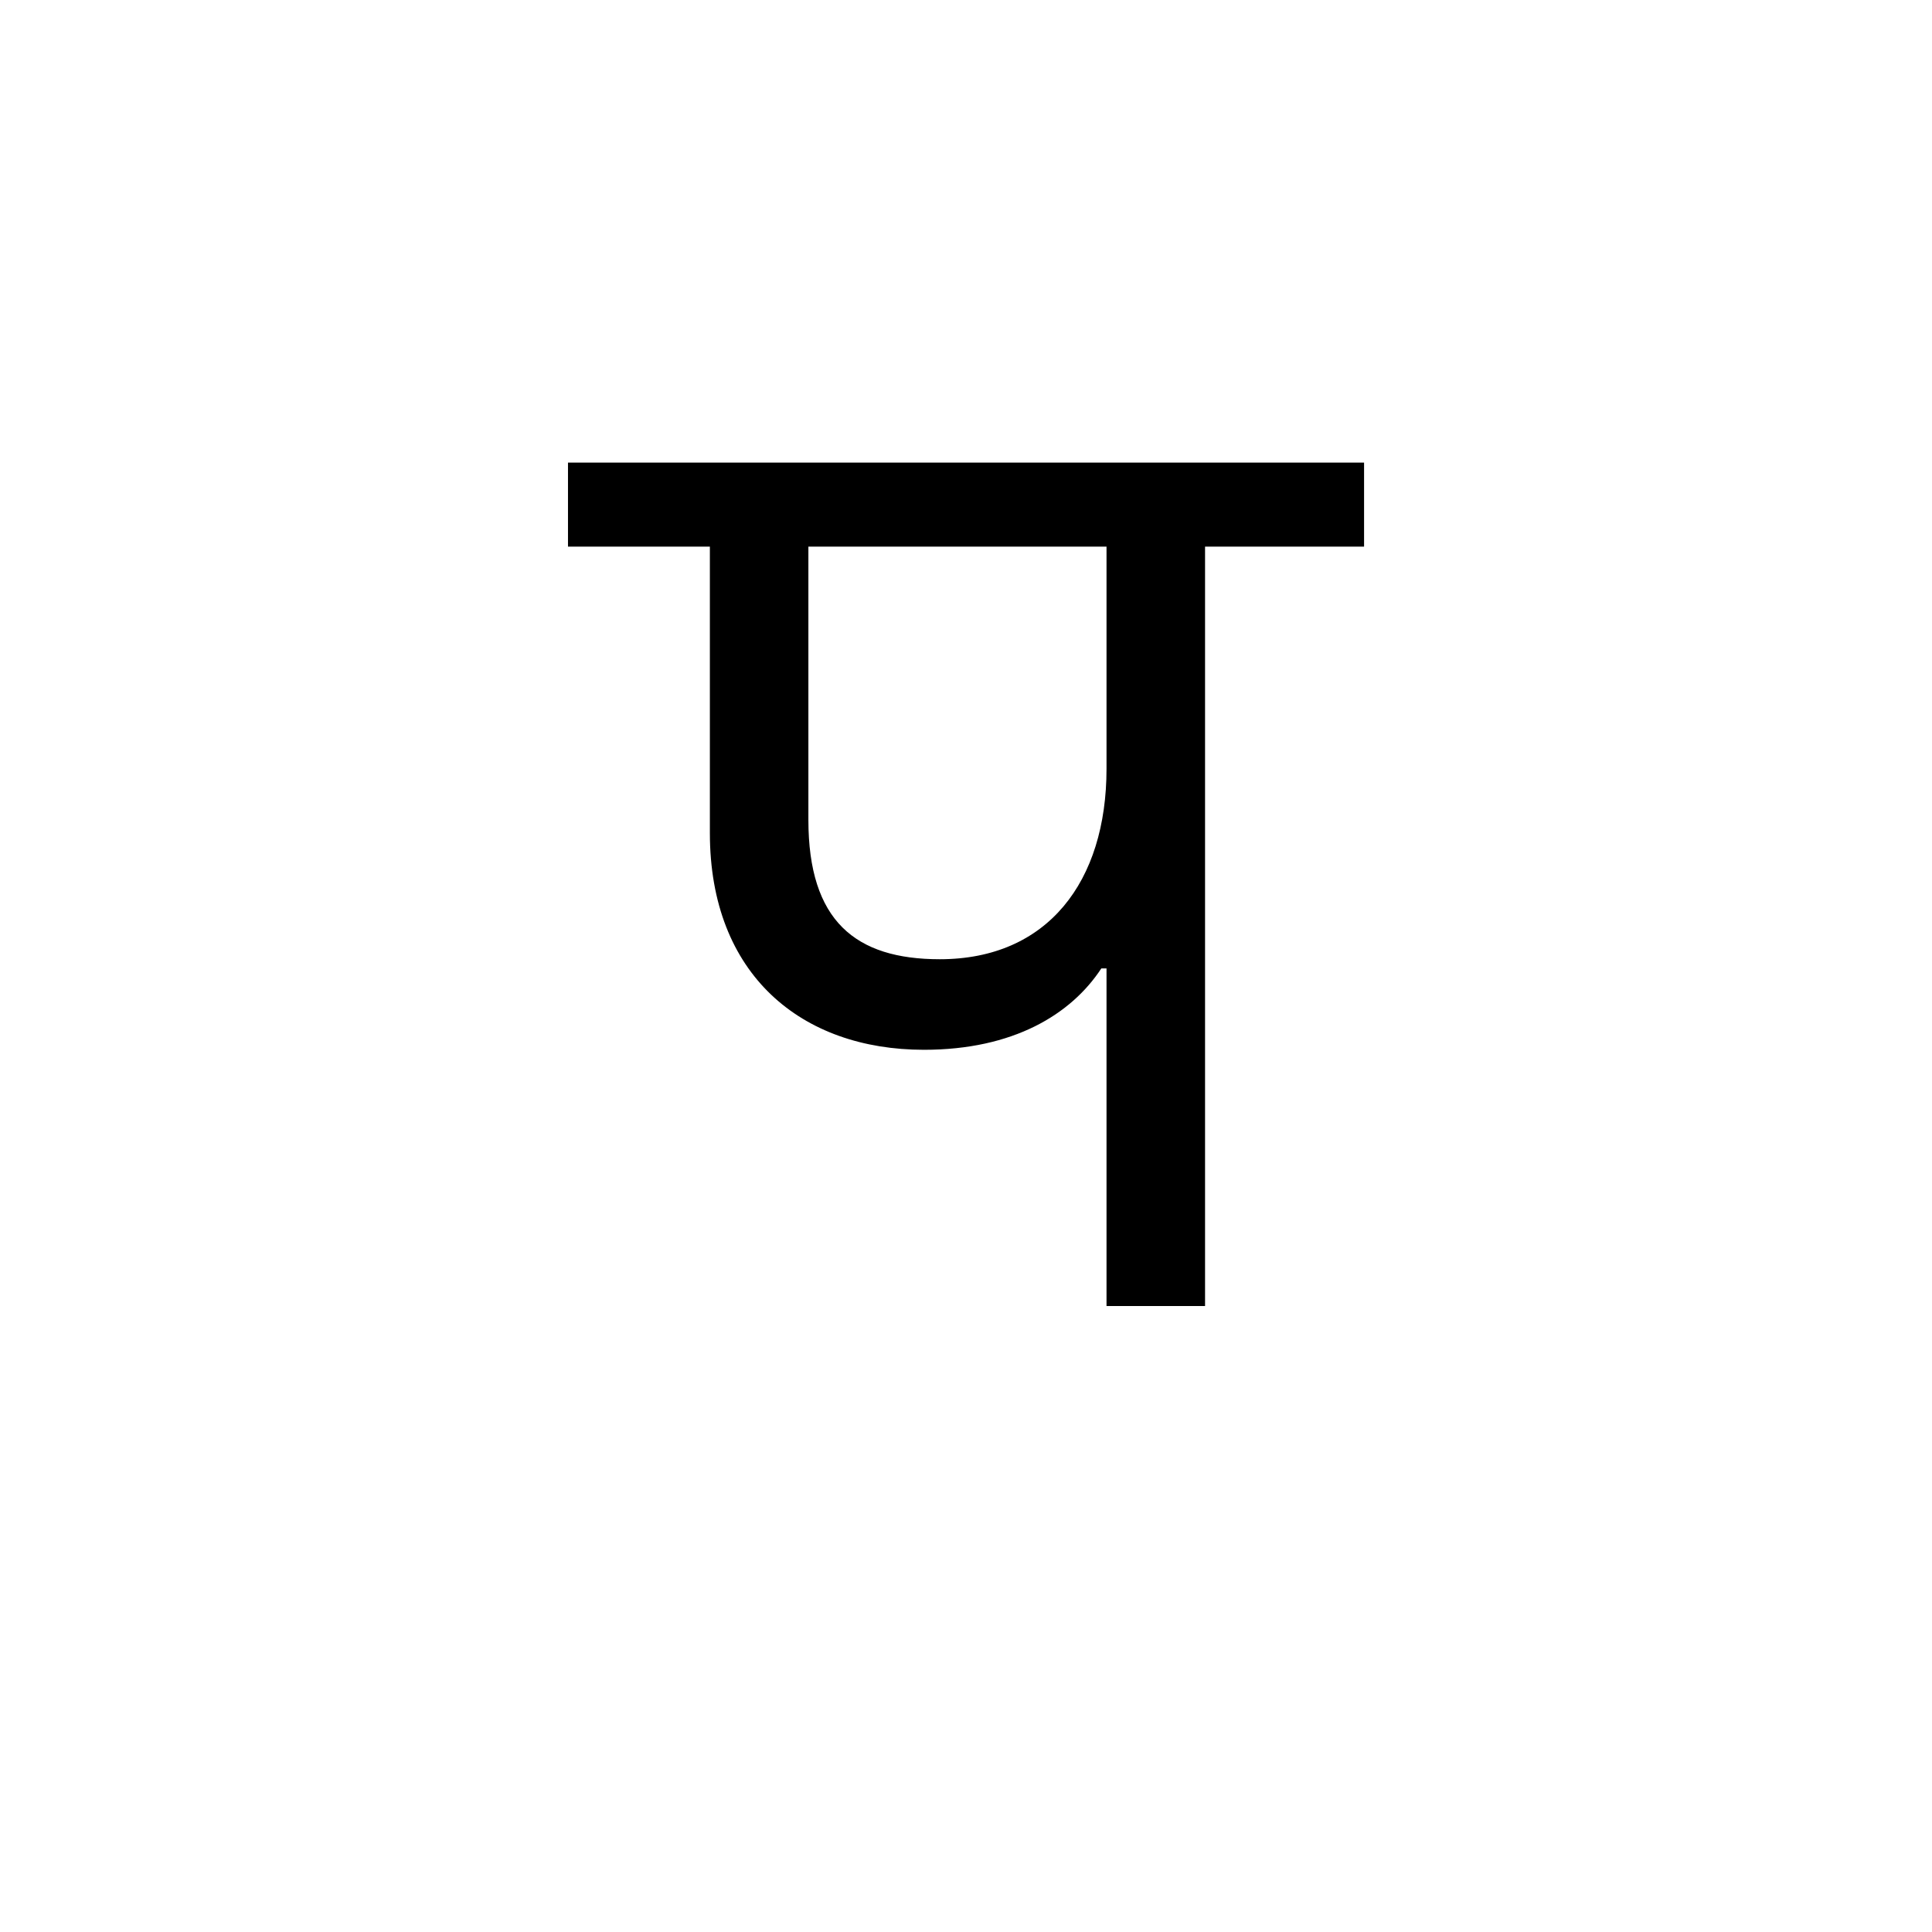 <?xml version="1.0" encoding="UTF-8"?><svg enable-background="new 0 0 250 250" height="250px" viewBox="0 0 250 250" width="250px" x="0px" xml:space="preserve" xmlns="http://www.w3.org/2000/svg" xmlns:xlink="http://www.w3.org/1999/xlink" y="0px"><defs><symbol overflow="visible"><path d="M29.922 0H97.75v-119.172H29.922zm10.03-109.813H87.72v100.47H39.952zm0 0"/></symbol><symbol id="b3b79138a" overflow="visible"><path d="M65.953-43.688V0h12.75v-98.266H99.28v-10.875H-3.733v10.874h18.36v37.063c0 18.36 11.89 28.047 27.702 28.047 11.563 0 19.047-4.578 22.953-10.532zm0-25.843c0 14.624-7.64 24.655-21.578 24.655-10.89 0-17-4.938-17-18.03v-35.36h38.578zm0 0"/></symbol></defs><use x="77.23" xlink:href="#b3b79138a" y="169"/></svg>